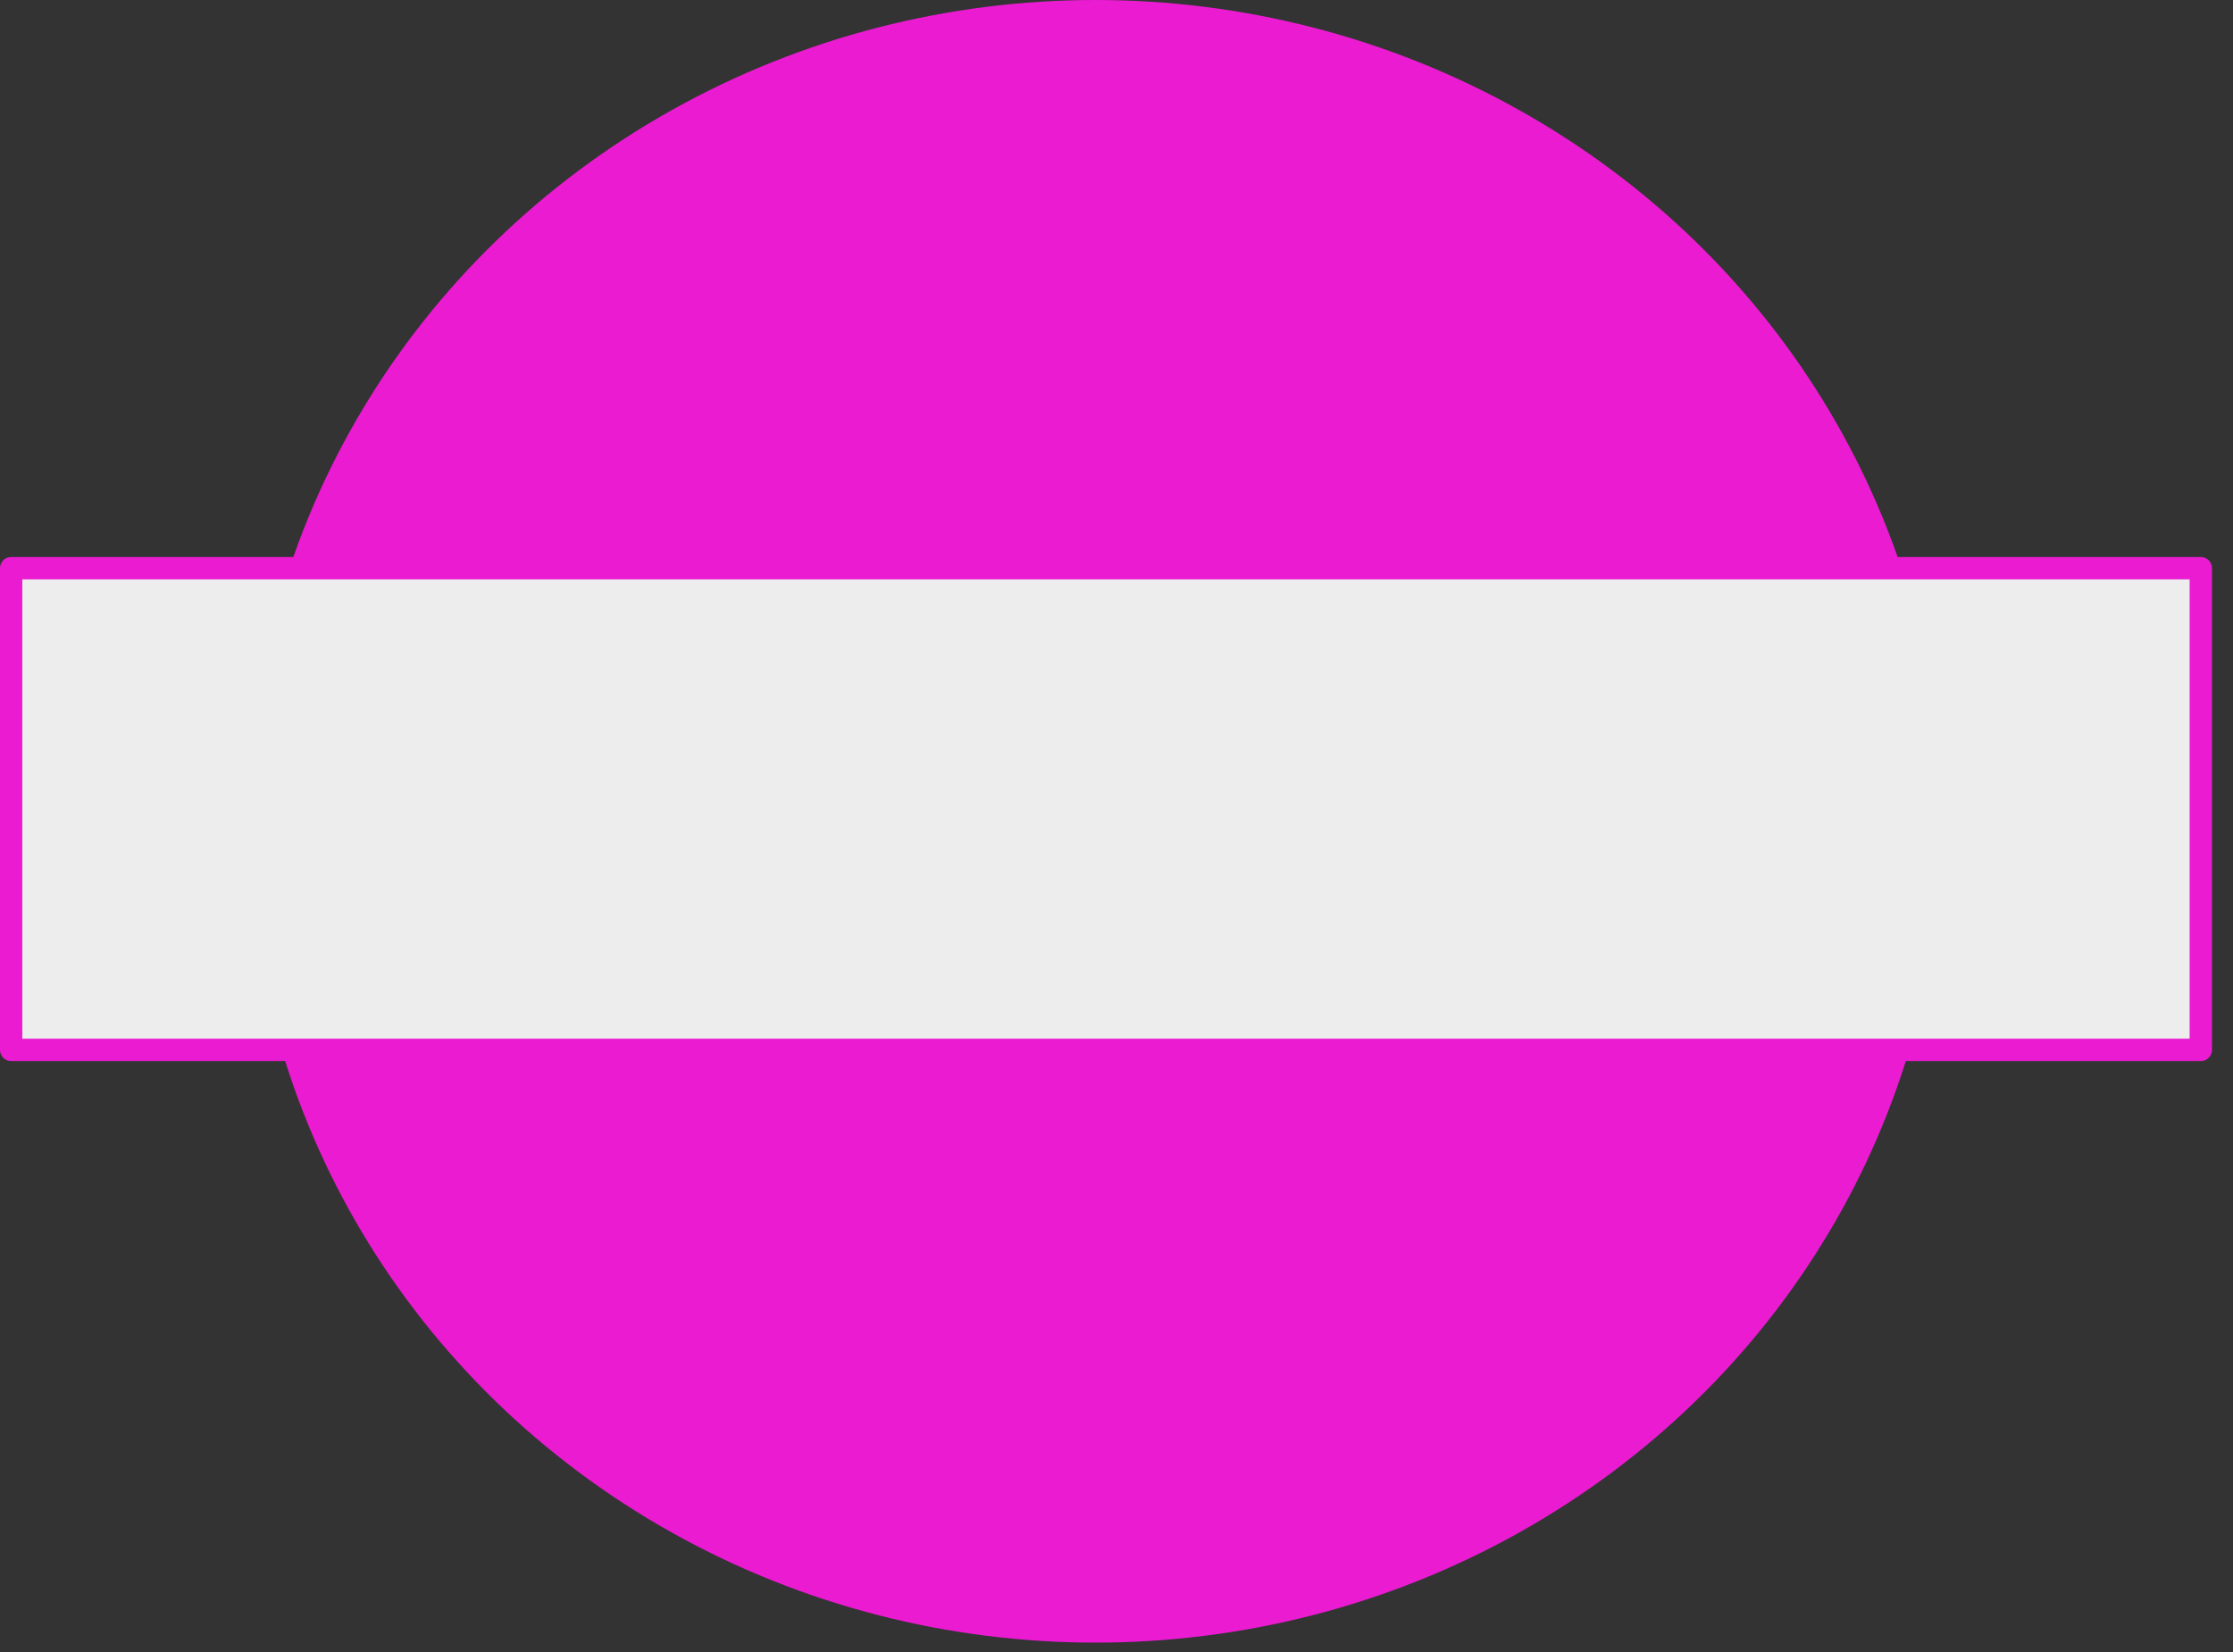 <?xml version="1.0" encoding="UTF-8" standalone="no"?><!DOCTYPE svg PUBLIC "-//W3C//DTD SVG 1.1//EN" "http://www.w3.org/Graphics/SVG/1.1/DTD/svg11.dtd"><svg width="100%" height="100%" viewBox="0 0 100 74" version="1.1" xmlns="http://www.w3.org/2000/svg" xmlns:xlink="http://www.w3.org/1999/xlink" xml:space="preserve" style="fill-rule:evenodd;clip-rule:evenodd;stroke-linecap:round;stroke-linejoin:round;stroke-miterlimit:1.5;"><rect x="0" y="0" width="100" height="74" fill="#333333" stroke="none"/><g><ellipse cx="49.059" cy="36.79" rx="37.94" ry="36.79" style="fill:#eb1bd2;"/><rect x="0.5" y="25.451" width="98.058" height="21.578" style="fill:#ededed;stroke:#eb1bd2;stroke-width:1px;"/></g></svg>